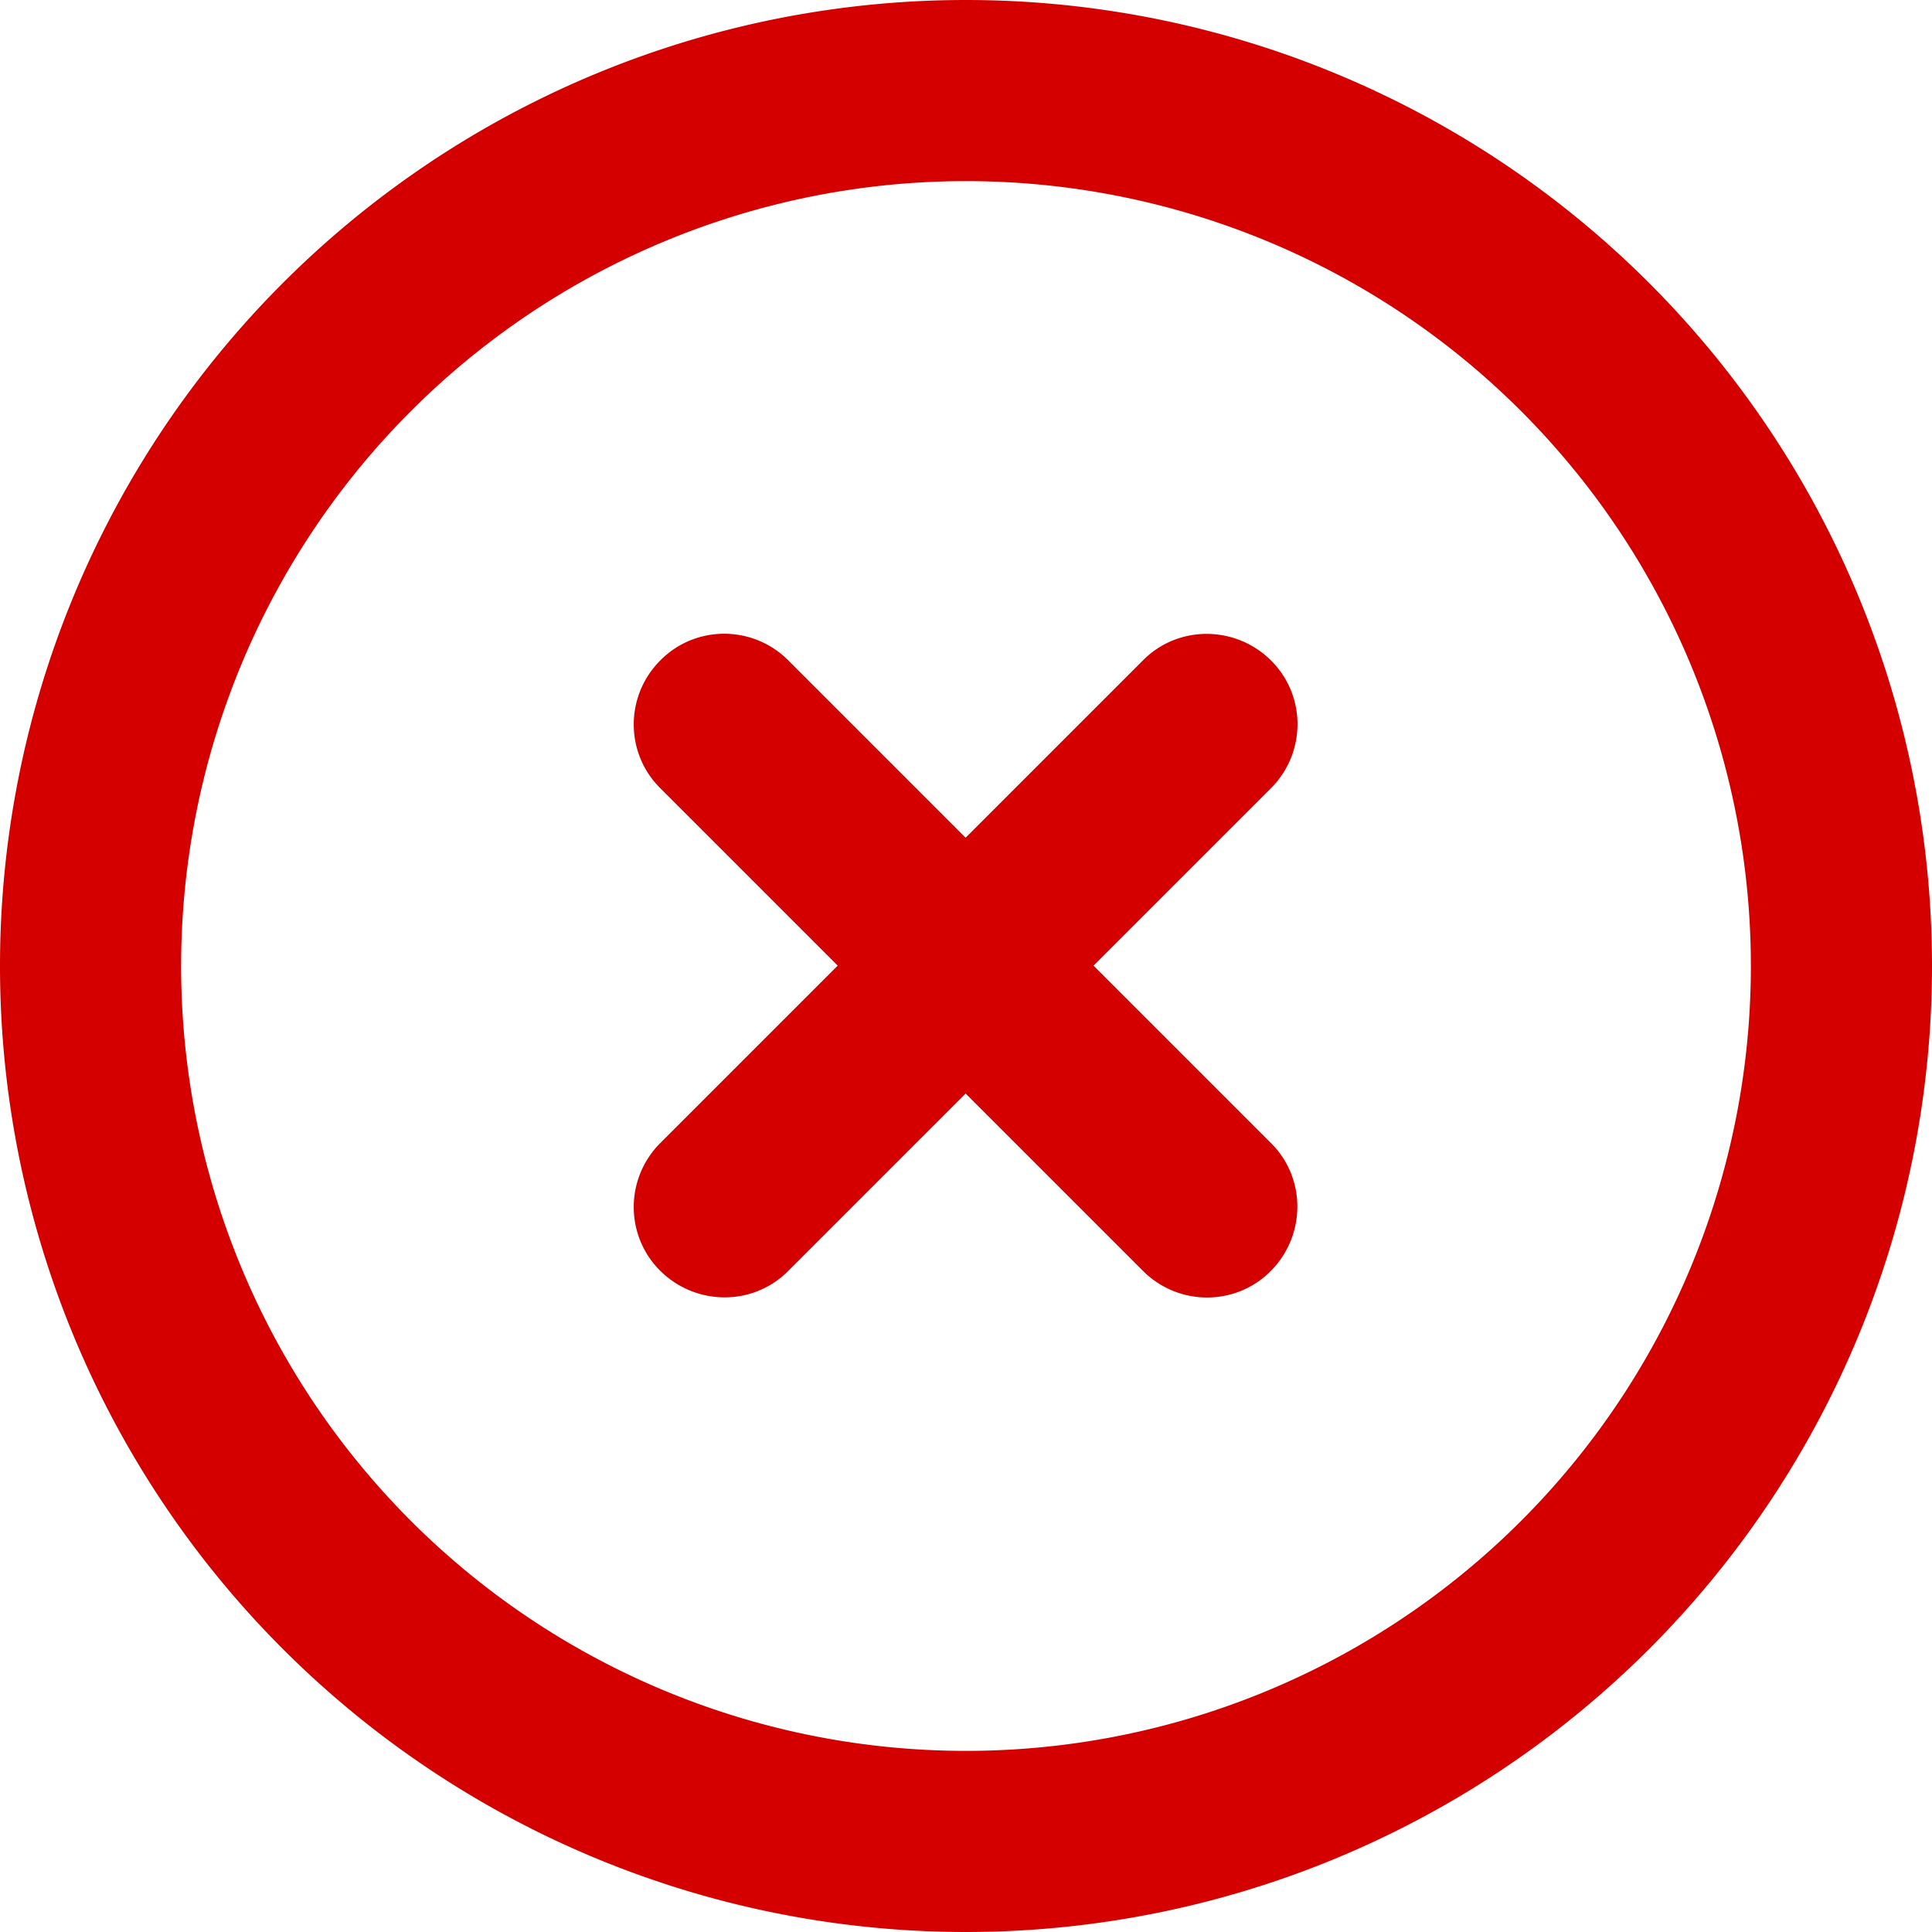 <?xml version="1.0" encoding="UTF-8" standalone="no"?>
<svg
   viewBox="0 0 512 512"
   version="1.1"
   id="svg1"
   sodipodi:docname="cross_mark.svg"
   inkscape:version="1.4 (e7c3feb100, 2024-10-09)"
   xmlns:inkscape="http://www.inkscape.org/namespaces/inkscape"
   xmlns:sodipodi="http://sodipodi.sourceforge.net/DTD/sodipodi-0.dtd"
   xmlns="http://www.w3.org/2000/svg"
   xmlns:svg="http://www.w3.org/2000/svg">
  <defs
     id="defs1" />
  <sodipodi:namedview
     id="namedview1"
     pagecolor="#ffffff"
     bordercolor="#000000"
     borderopacity="0.25"
     inkscape:showpageshadow="2"
     inkscape:pageopacity="0.0"
     inkscape:pagecheckerboard="0"
     inkscape:deskcolor="#d1d1d1"
     inkscape:zoom="1.6289062"
     inkscape:cx="255.69305"
     inkscape:cy="256"
     inkscape:window-width="1920"
     inkscape:window-height="1050"
     inkscape:window-x="0"
     inkscape:window-y="0"
     inkscape:window-maximized="1"
     inkscape:current-layer="svg1" />
  <!--!Font Awesome Free 6.7.2 by @fontawesome - https://fontawesome.com License - https://fontawesome.com/license/free Copyright 2025 Fonticons, Inc.-->
  <!--!Font Awesome Free 6.7.2 by @fontawesome - https://fontawesome.com License - https://fontawesome.com/license/free Copyright 2025 Fonticons, Inc.-->
  <path
     d="m 256,48 a 208,208 0 1 1 0,416 208,208 0 1 1 0,-416 z m 0,464 a 256,256 0 1 0 0,-512 256,256 0 1 0 0,512 z M 175,175 c -9.4,9.4 -9.4,24.6 0,33.9 l 47,47 -47,47 c -9.4,9.4 -9.4,24.6 0,33.9 9.4,9.3 24.6,9.4 33.9,0 l 47,-47 47,47 c 9.4,9.4 24.6,9.4 33.9,0 9.3,-9.4 9.4,-24.6 0,-33.9 l -47,-47 47,-47 c 9.4,-9.4 9.4,-24.6 0,-33.9 -9.4,-9.3 -24.6,-9.4 -33.9,0 l -47,47 -47,-47 c -9.4,-9.4 -24.6,-9.4 -33.9,0 z"
     id="path1"
     style="fill:#d40000" />
</svg>
